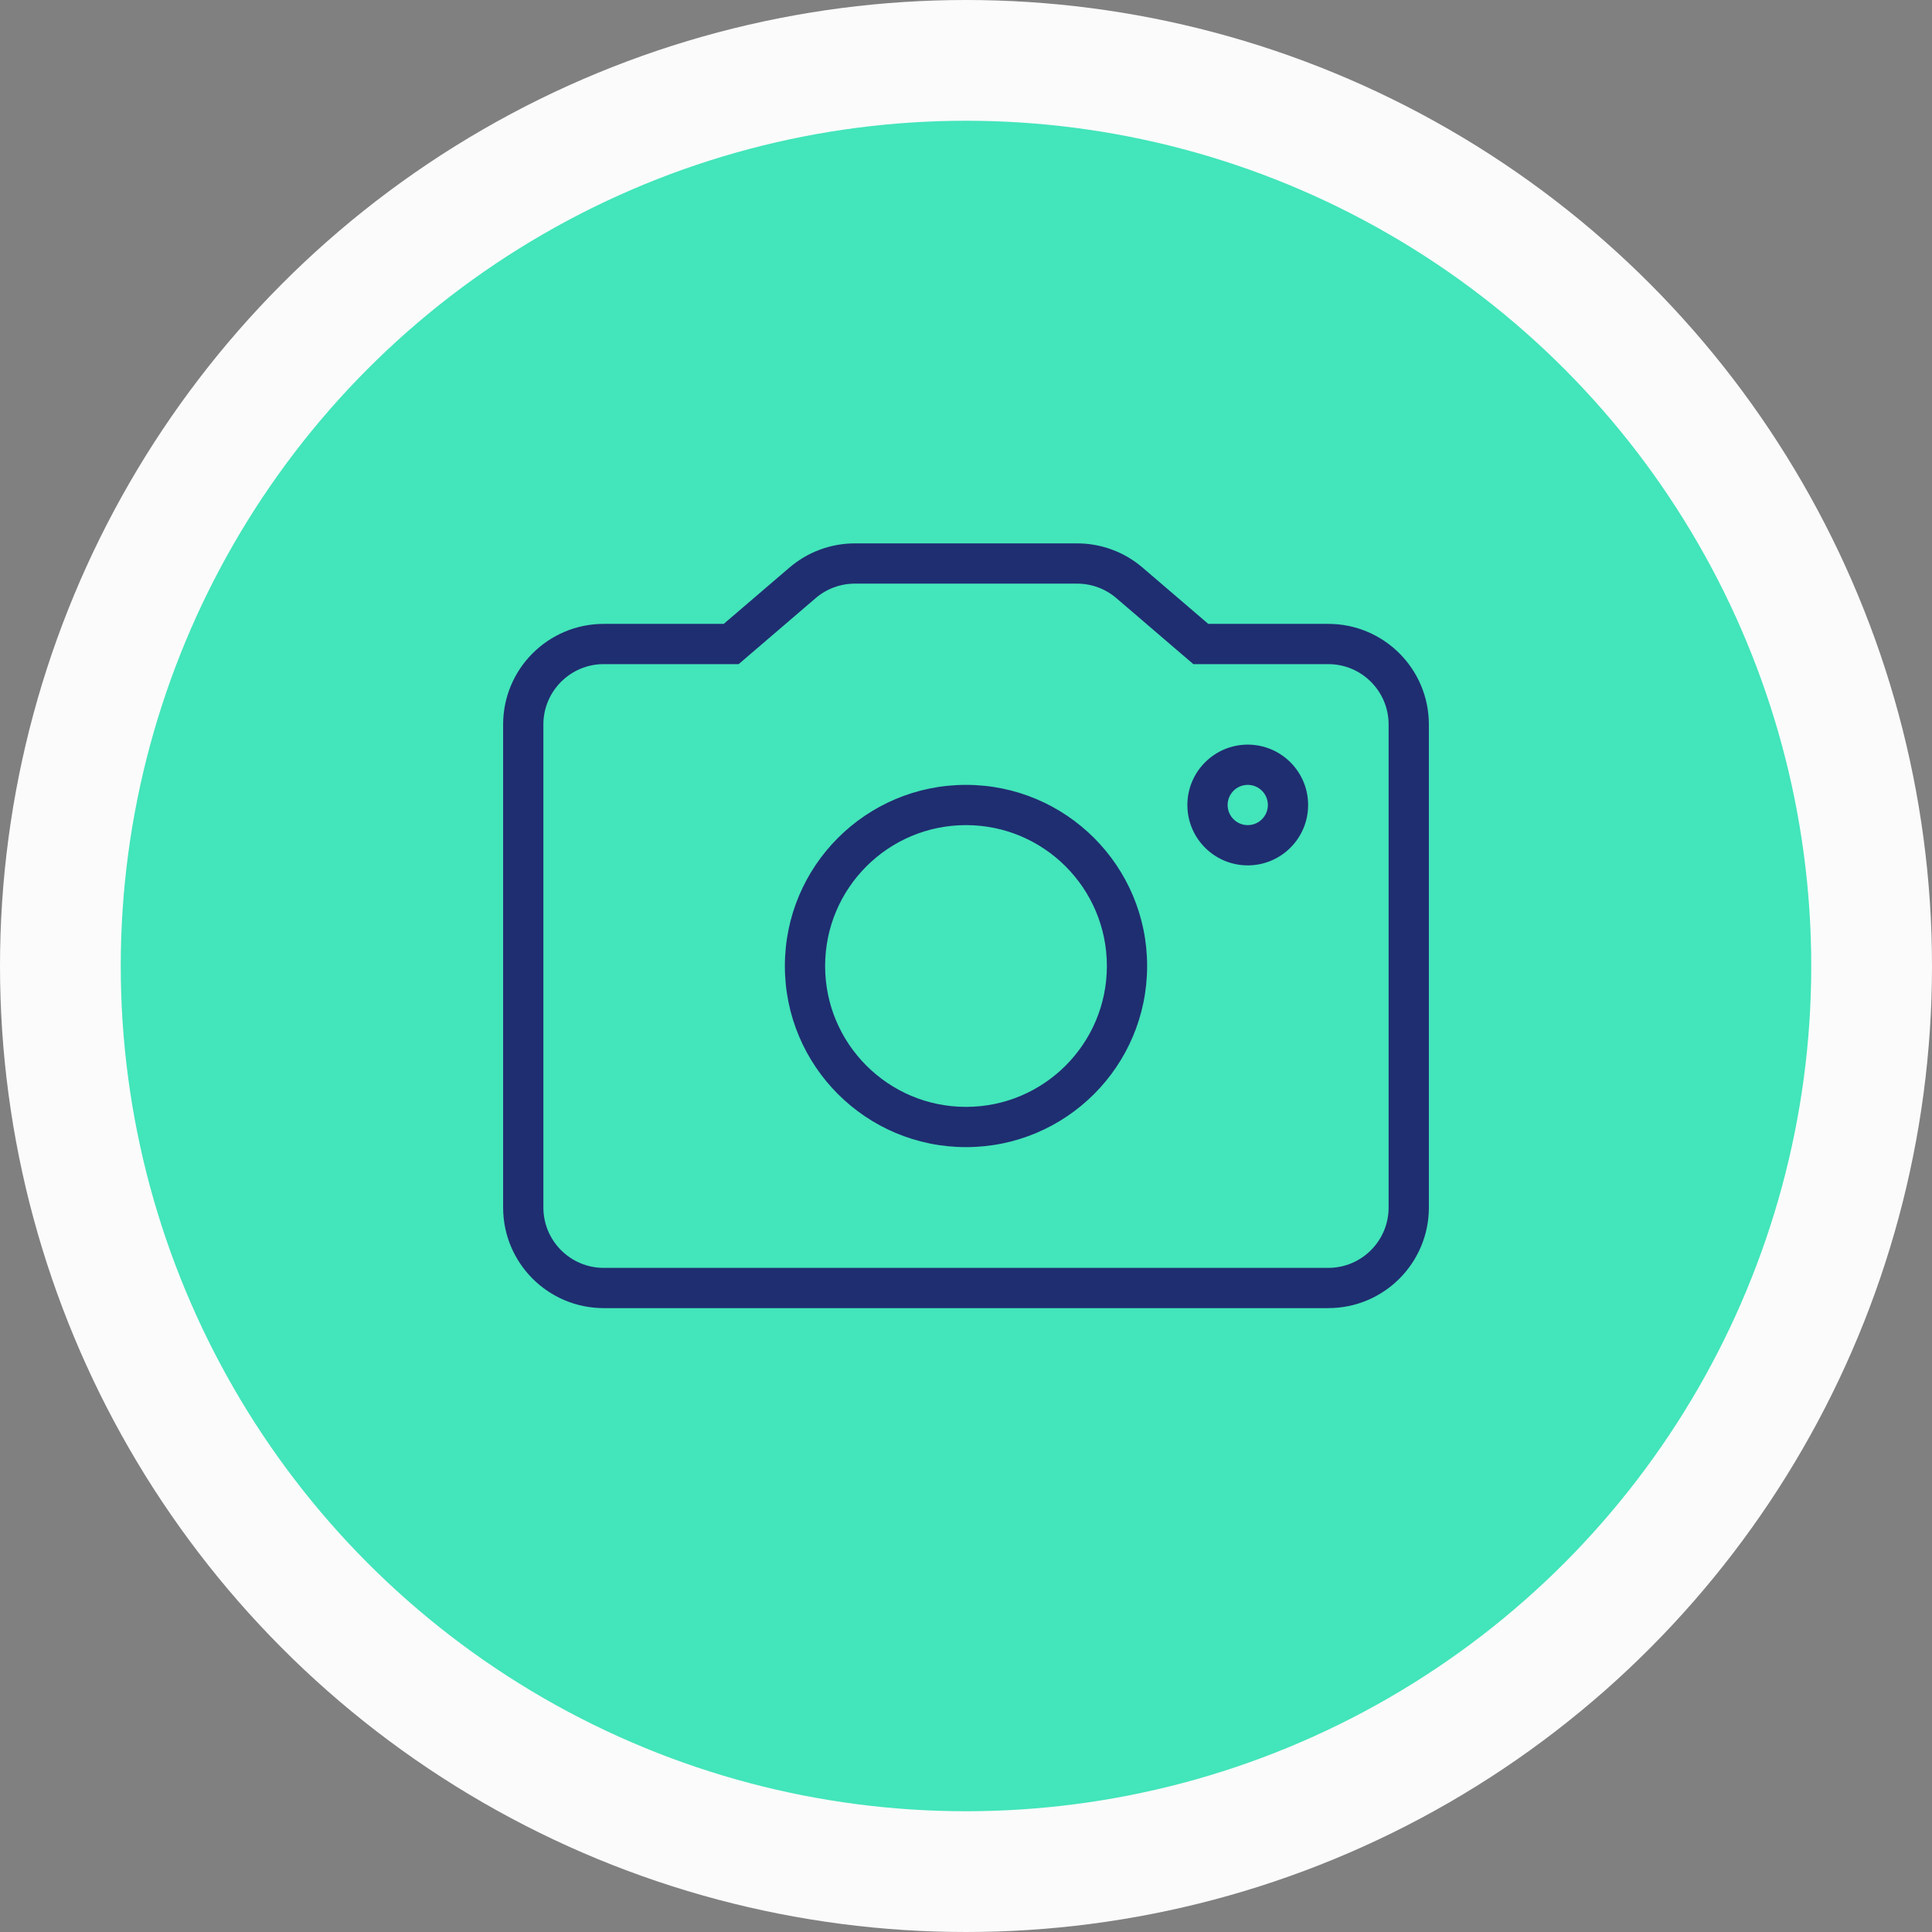 <svg width="48" height="48" viewBox="0 0 48 48" fill="none" xmlns="http://www.w3.org/2000/svg">
<rect x="0" y="0" width="48" height="48" fill="#808080" stroke="none"/>
<circle cx="24" cy="24" r="22.5" fill="#43E5BA" stroke="#FBFBFB" stroke-width="3"/>
<path d="M19.938 14.482L20.264 14.861L20.264 14.861L19.938 14.482ZM18.167 16V16.5H18.352L18.492 16.38L18.167 16ZM28.062 14.482L27.736 14.861V14.861L28.062 14.482ZM29.833 16L29.508 16.38L29.648 16.5H29.833V16ZM19.613 14.102L17.841 15.62L18.492 16.38L20.264 14.861L19.613 14.102ZM21.24 13.5C20.643 13.5 20.066 13.713 19.613 14.102L20.264 14.861C20.535 14.628 20.882 14.5 21.24 14.5V13.5ZM26.76 13.5H21.24V14.5H26.76V13.5ZM28.387 14.102C27.934 13.713 27.357 13.5 26.76 13.5V14.5C27.118 14.5 27.465 14.628 27.736 14.861L28.387 14.102ZM30.159 15.62L28.387 14.102L27.736 14.861L29.508 16.38L30.159 15.62ZM29.833 16.5H33V15.5H29.833V16.5ZM33 16.5C33.828 16.5 34.5 17.172 34.5 18H35.5C35.5 16.619 34.381 15.5 33 15.5V16.5ZM34.5 18V30H35.5V18H34.5ZM34.5 30C34.5 30.828 33.828 31.5 33 31.5V32.5C34.381 32.5 35.5 31.381 35.5 30H34.5ZM33 31.5H15V32.5H33V31.5ZM15 31.5C14.172 31.5 13.5 30.828 13.5 30H12.5C12.5 31.381 13.619 32.5 15 32.5V31.5ZM13.5 30V18H12.5V30H13.5ZM13.5 18C13.5 17.172 14.172 16.5 15 16.5V15.5C13.619 15.5 12.5 16.619 12.5 18H13.5ZM15 16.5H18.167V15.5H15V16.5ZM27.5 24C27.5 25.933 25.933 27.5 24 27.5V28.5C26.485 28.5 28.5 26.485 28.5 24H27.5ZM24 20.5C25.933 20.5 27.5 22.067 27.5 24H28.5C28.5 21.515 26.485 19.5 24 19.5V20.5ZM20.5 24C20.5 22.067 22.067 20.5 24 20.5V19.5C21.515 19.5 19.5 21.515 19.5 24H20.5ZM24 27.5C22.067 27.5 20.5 25.933 20.5 24H19.5C19.5 26.485 21.515 28.5 24 28.5V27.5ZM31 21.5C31.828 21.5 32.5 20.828 32.5 20H31.5C31.5 20.276 31.276 20.5 31 20.5V21.5ZM29.5 20C29.5 20.828 30.172 21.5 31 21.5V20.5C30.724 20.5 30.5 20.276 30.5 20H29.5ZM31 18.5C30.172 18.5 29.5 19.172 29.5 20H30.5C30.5 19.724 30.724 19.5 31 19.5V18.5ZM32.5 20C32.5 19.172 31.828 18.5 31 18.5V19.5C31.276 19.5 31.5 19.724 31.5 20H32.5Z" fill="#1F2E71"/>
</svg>
